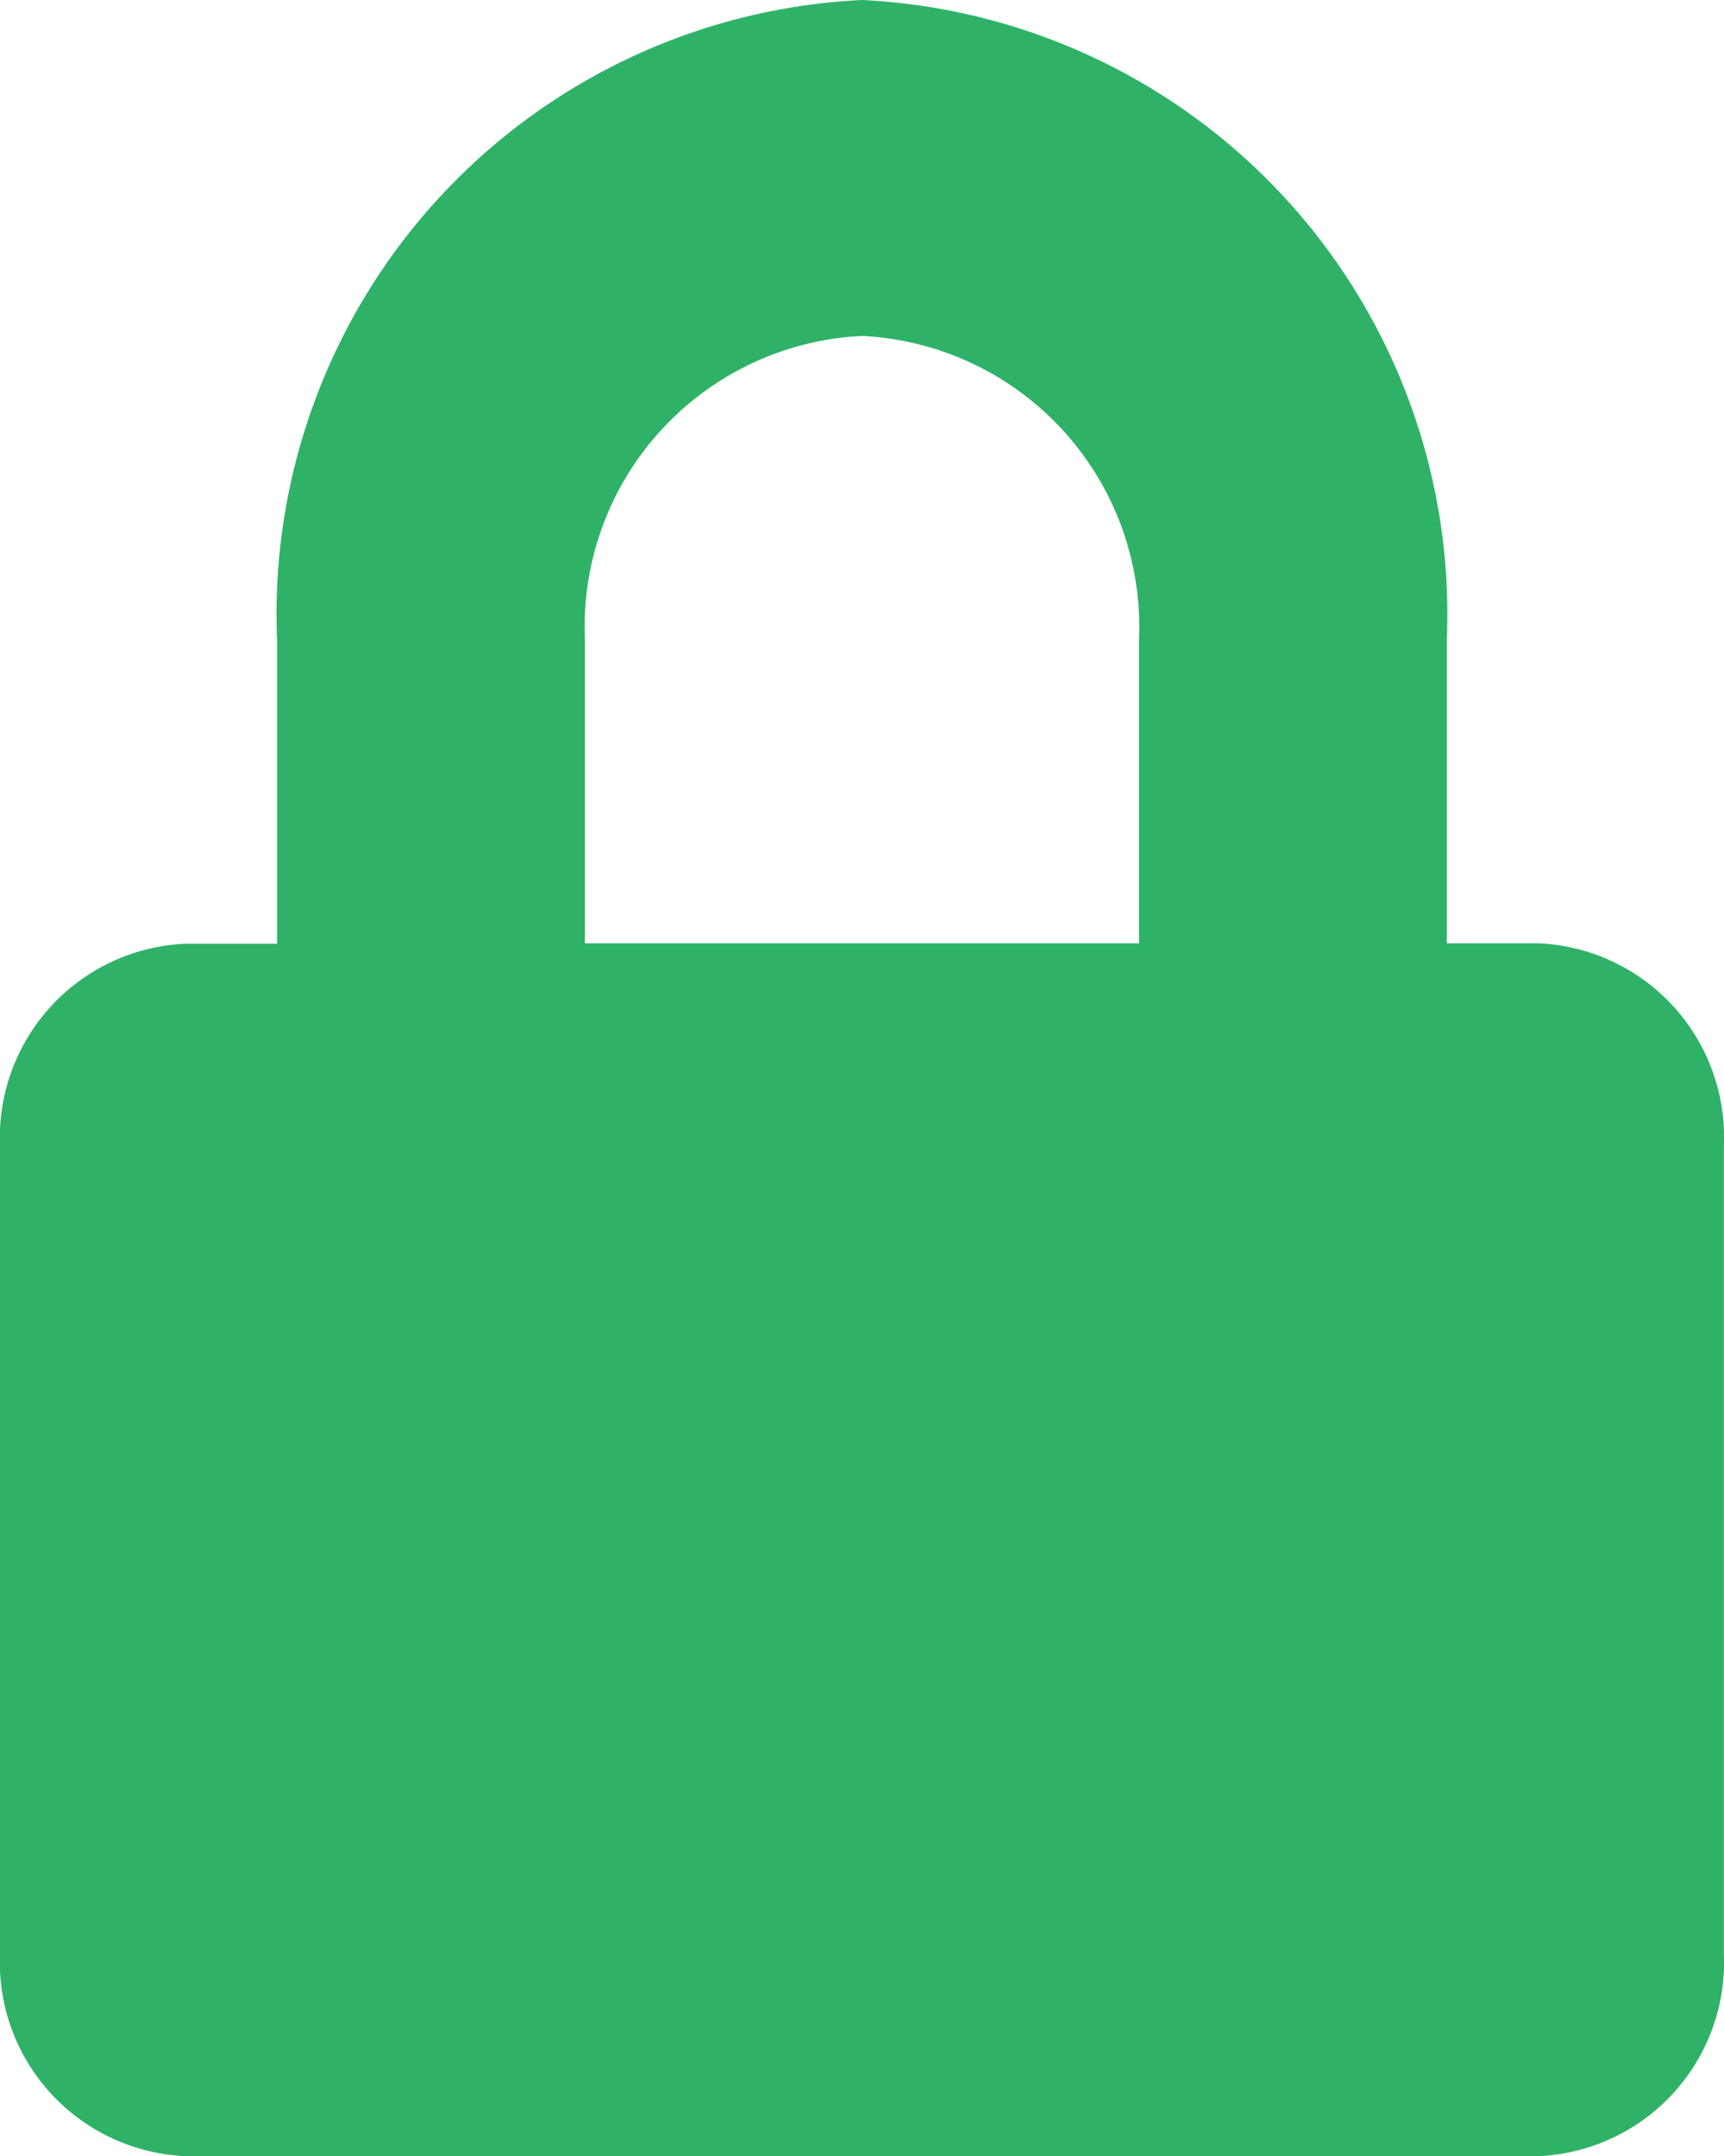 <svg xmlns="http://www.w3.org/2000/svg" width="16.465" height="20.589" viewBox="0 0 16.465 20.589"><defs><style>.a{fill:#2fb268;}</style></defs><path class="a" d="M14.7,9.008h-.882v-2.9A5.874,5.874,0,0,0,8.232,0,5.874,5.874,0,0,0,2.646,6.112v2.9H1.764A1.853,1.853,0,0,0,0,10.938v7.721a1.853,1.853,0,0,0,1.764,1.93H14.7a1.853,1.853,0,0,0,1.764-1.93V10.938A1.853,1.853,0,0,0,14.7,9.008Zm-3.822,0H5.586v-2.9a2.782,2.782,0,0,1,2.646-2.9,2.782,2.782,0,0,1,2.646,2.9Z"/></svg>